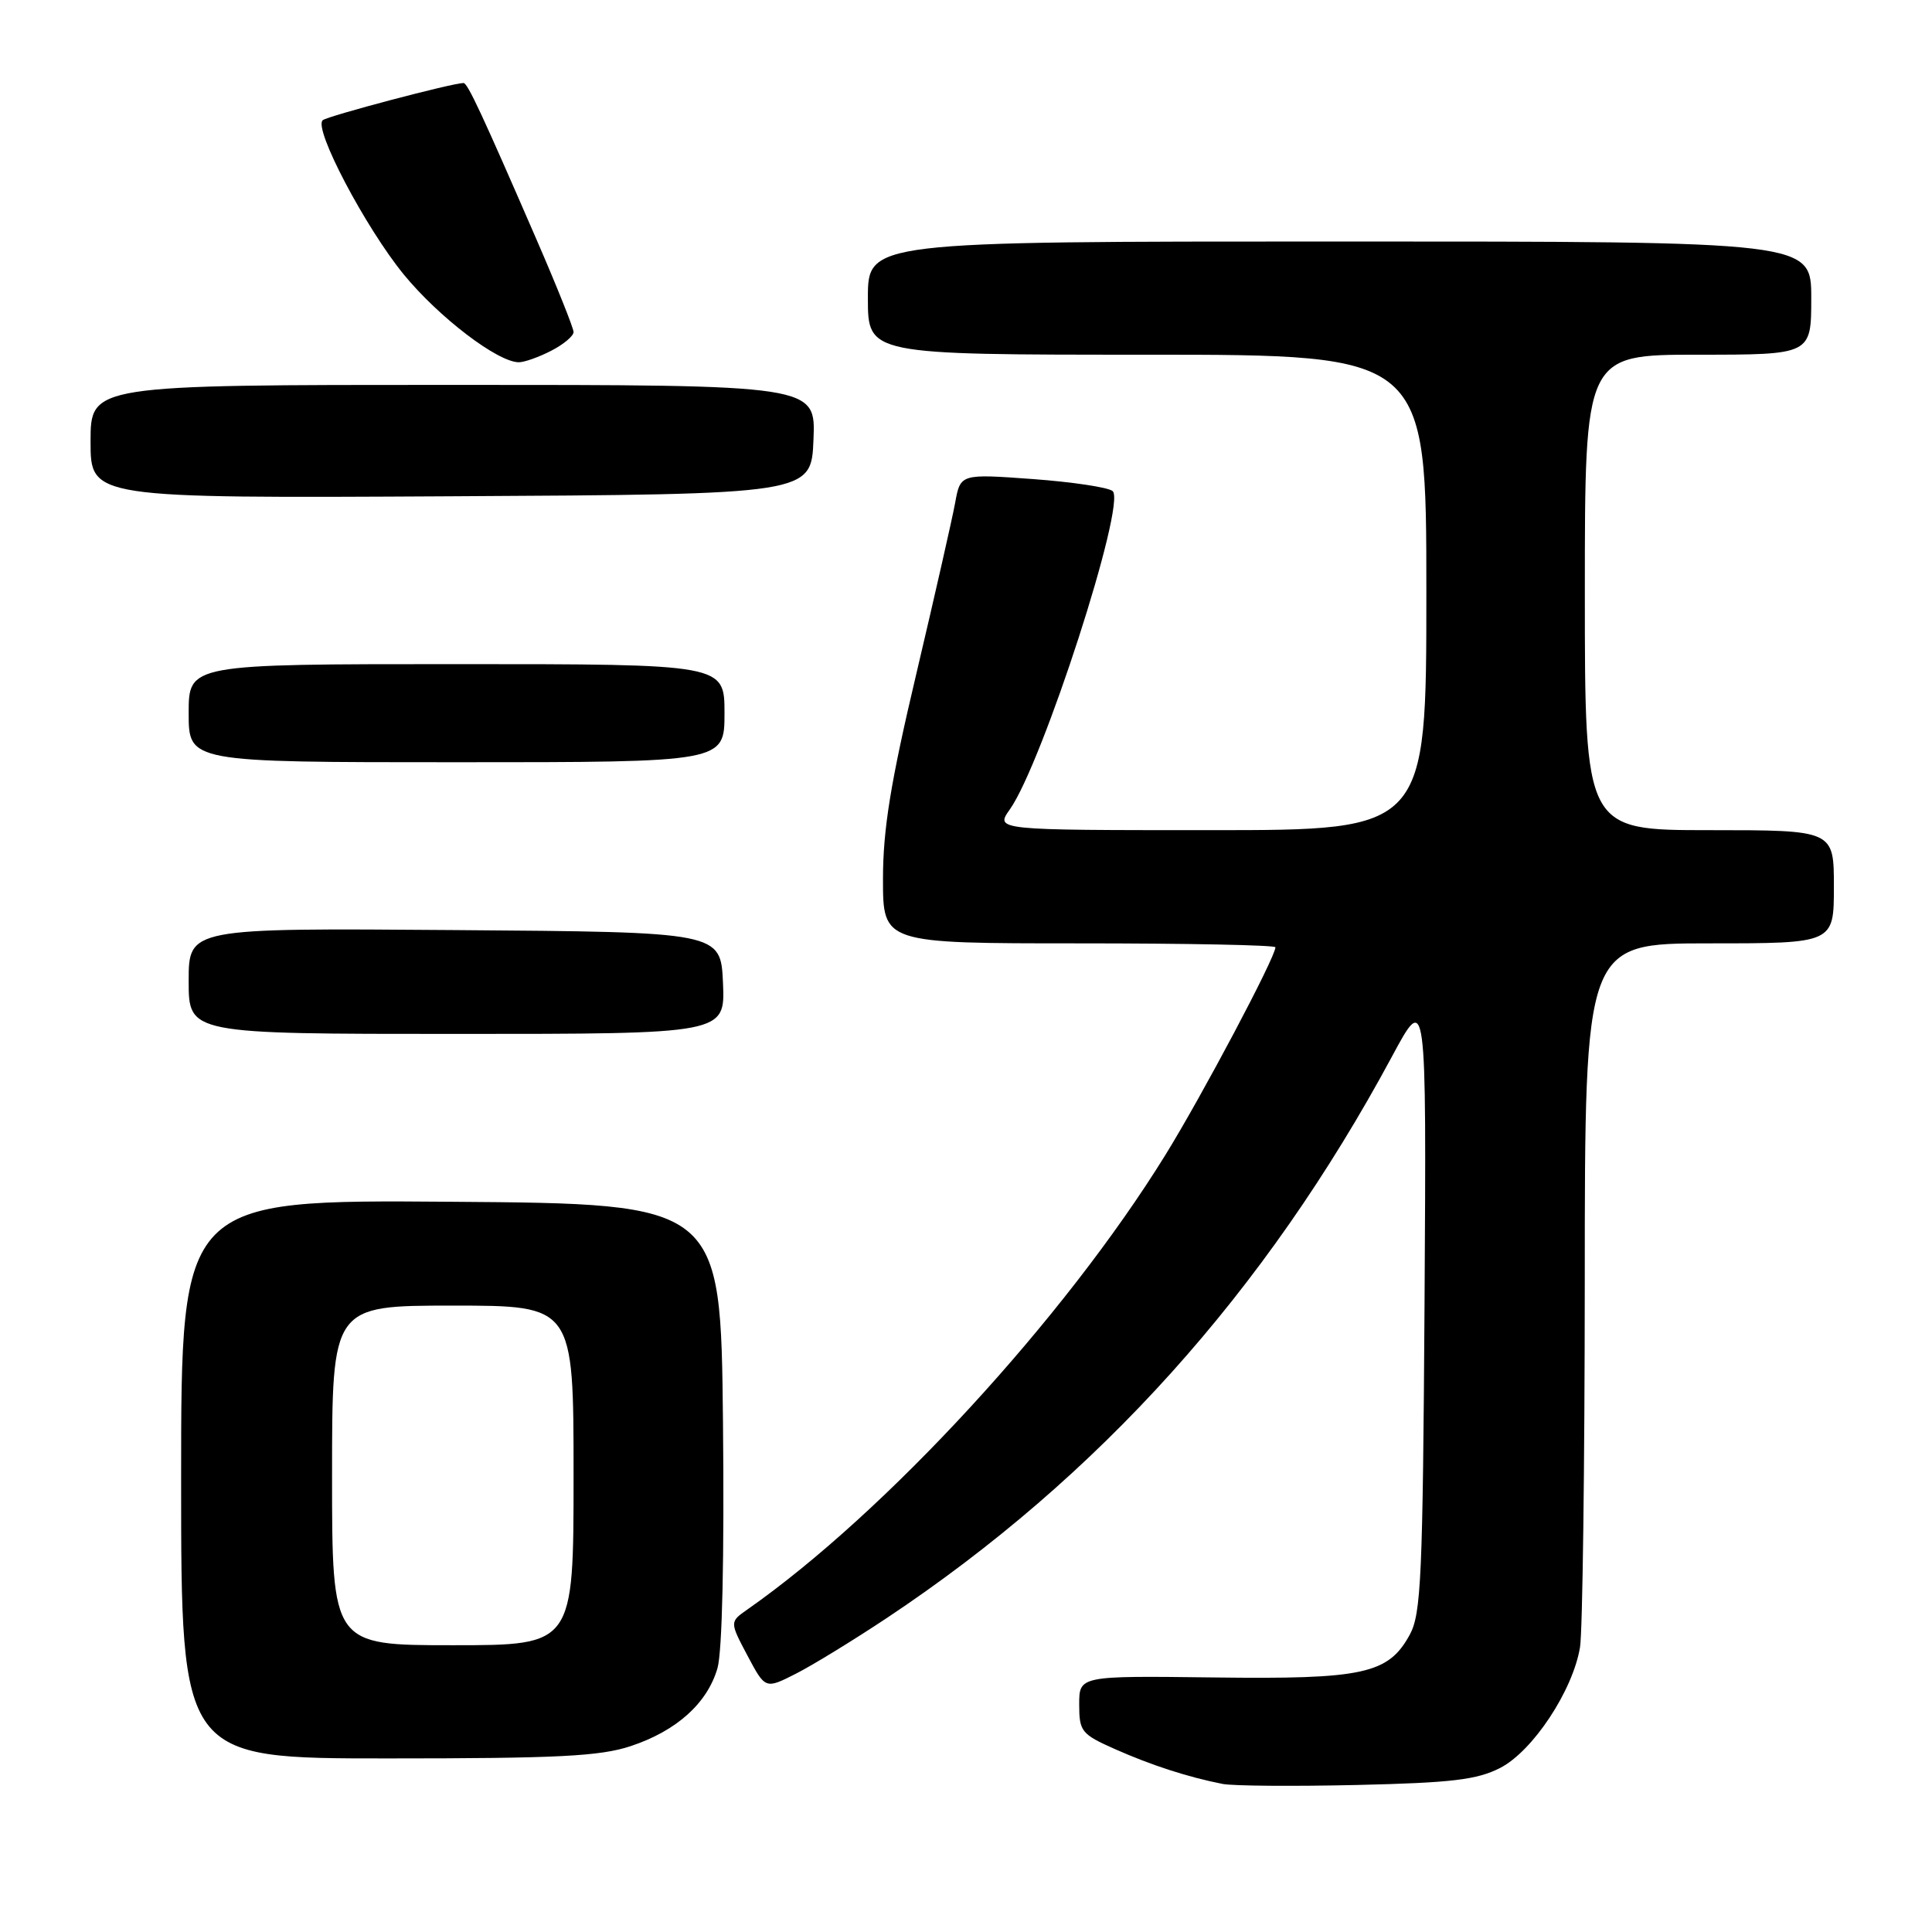 <?xml version="1.0" encoding="UTF-8" standalone="no"?>
<!DOCTYPE svg PUBLIC "-//W3C//DTD SVG 1.1//EN" "http://www.w3.org/Graphics/SVG/1.1/DTD/svg11.dtd" >
<svg xmlns="http://www.w3.org/2000/svg" xmlns:xlink="http://www.w3.org/1999/xlink" version="1.1" viewBox="0 0 256 256">
 <g >
 <path fill="currentColor"
d=" M 198.78 234.26 C 203.10 232.04 208.41 224.02 209.36 218.27 C 209.70 216.20 209.98 194.36 209.99 169.75 C 210.00 125.00 210.00 125.00 226.50 125.00 C 243.00 125.00 243.00 125.00 243.00 117.50 C 243.00 110.00 243.00 110.00 226.50 110.00 C 210.00 110.00 210.00 110.00 210.00 78.50 C 210.00 47.00 210.00 47.00 225.00 47.00 C 240.00 47.00 240.00 47.00 240.00 39.50 C 240.00 32.00 240.00 32.00 177.50 32.00 C 115.00 32.00 115.00 32.00 115.00 39.50 C 115.00 47.00 115.00 47.00 152.00 47.00 C 189.00 47.00 189.00 47.00 189.00 78.50 C 189.00 110.00 189.00 110.00 160.43 110.00 C 131.86 110.00 131.86 110.00 133.81 107.25 C 138.15 101.10 149.24 66.80 147.44 65.08 C 146.92 64.59 142.17 63.87 136.88 63.48 C 127.26 62.78 127.26 62.78 126.56 66.64 C 126.17 68.76 123.86 78.93 121.43 89.23 C 118.00 103.72 117.00 109.90 117.00 116.48 C 117.00 125.00 117.00 125.00 143.00 125.00 C 157.30 125.00 169.00 125.23 169.00 125.52 C 169.00 126.84 159.28 145.18 154.42 153.04 C 141.04 174.68 117.35 200.44 99.04 213.26 C 96.68 214.91 96.68 214.91 99.04 219.37 C 101.41 223.83 101.41 223.83 105.45 221.78 C 107.68 220.65 113.10 217.32 117.50 214.40 C 145.59 195.71 167.64 171.21 184.44 140.00 C 189.01 131.50 189.01 131.50 188.76 172.50 C 188.53 208.92 188.31 213.85 186.80 216.61 C 183.95 221.81 180.67 222.53 160.75 222.27 C 143.00 222.05 143.00 222.05 143.00 225.85 C 143.00 229.43 143.29 229.79 147.75 231.77 C 152.55 233.90 157.42 235.48 162.00 236.38 C 163.38 236.65 171.37 236.71 179.78 236.52 C 192.38 236.23 195.71 235.83 198.78 234.26 Z  M 83.57 231.37 C 89.65 229.35 93.72 225.70 95.07 221.04 C 95.70 218.87 95.98 206.29 95.80 188.50 C 95.50 159.50 95.50 159.50 59.75 159.24 C 24.00 158.97 24.00 158.97 24.00 195.99 C 24.00 233.00 24.00 233.00 51.32 233.00 C 73.91 233.00 79.50 232.72 83.57 231.37 Z  M 95.80 130.25 C 95.50 123.50 95.50 123.50 60.25 123.24 C 25.00 122.97 25.00 122.97 25.00 129.99 C 25.00 137.00 25.00 137.00 60.55 137.00 C 96.09 137.00 96.09 137.00 95.80 130.25 Z  M 96.00 94.50 C 96.00 88.00 96.00 88.00 60.50 88.00 C 25.00 88.00 25.00 88.00 25.00 94.50 C 25.00 101.00 25.00 101.00 60.50 101.00 C 96.00 101.00 96.00 101.00 96.00 94.50 Z  M 107.79 58.25 C 108.09 51.00 108.09 51.00 60.04 51.00 C 12.00 51.00 12.00 51.00 12.00 58.51 C 12.00 66.02 12.00 66.02 59.75 65.76 C 107.50 65.50 107.50 65.50 107.79 58.25 Z  M 73.05 46.47 C 74.67 45.64 76.00 44.52 76.00 44.00 C 76.00 43.48 73.80 37.98 71.11 31.78 C 63.88 15.12 61.96 11.00 61.42 11.00 C 59.95 11.00 43.38 15.38 42.76 15.93 C 41.51 17.03 48.41 30.13 53.50 36.37 C 58.14 42.03 65.95 48.00 68.75 48.00 C 69.49 48.00 71.43 47.31 73.05 46.47 Z  M 44.00 195.50 C 44.00 173.00 44.00 173.00 60.00 173.00 C 76.00 173.00 76.00 173.00 76.00 195.50 C 76.00 218.00 76.00 218.00 60.00 218.00 C 44.00 218.00 44.00 218.00 44.00 195.50 Z "/>
</g>
</svg>